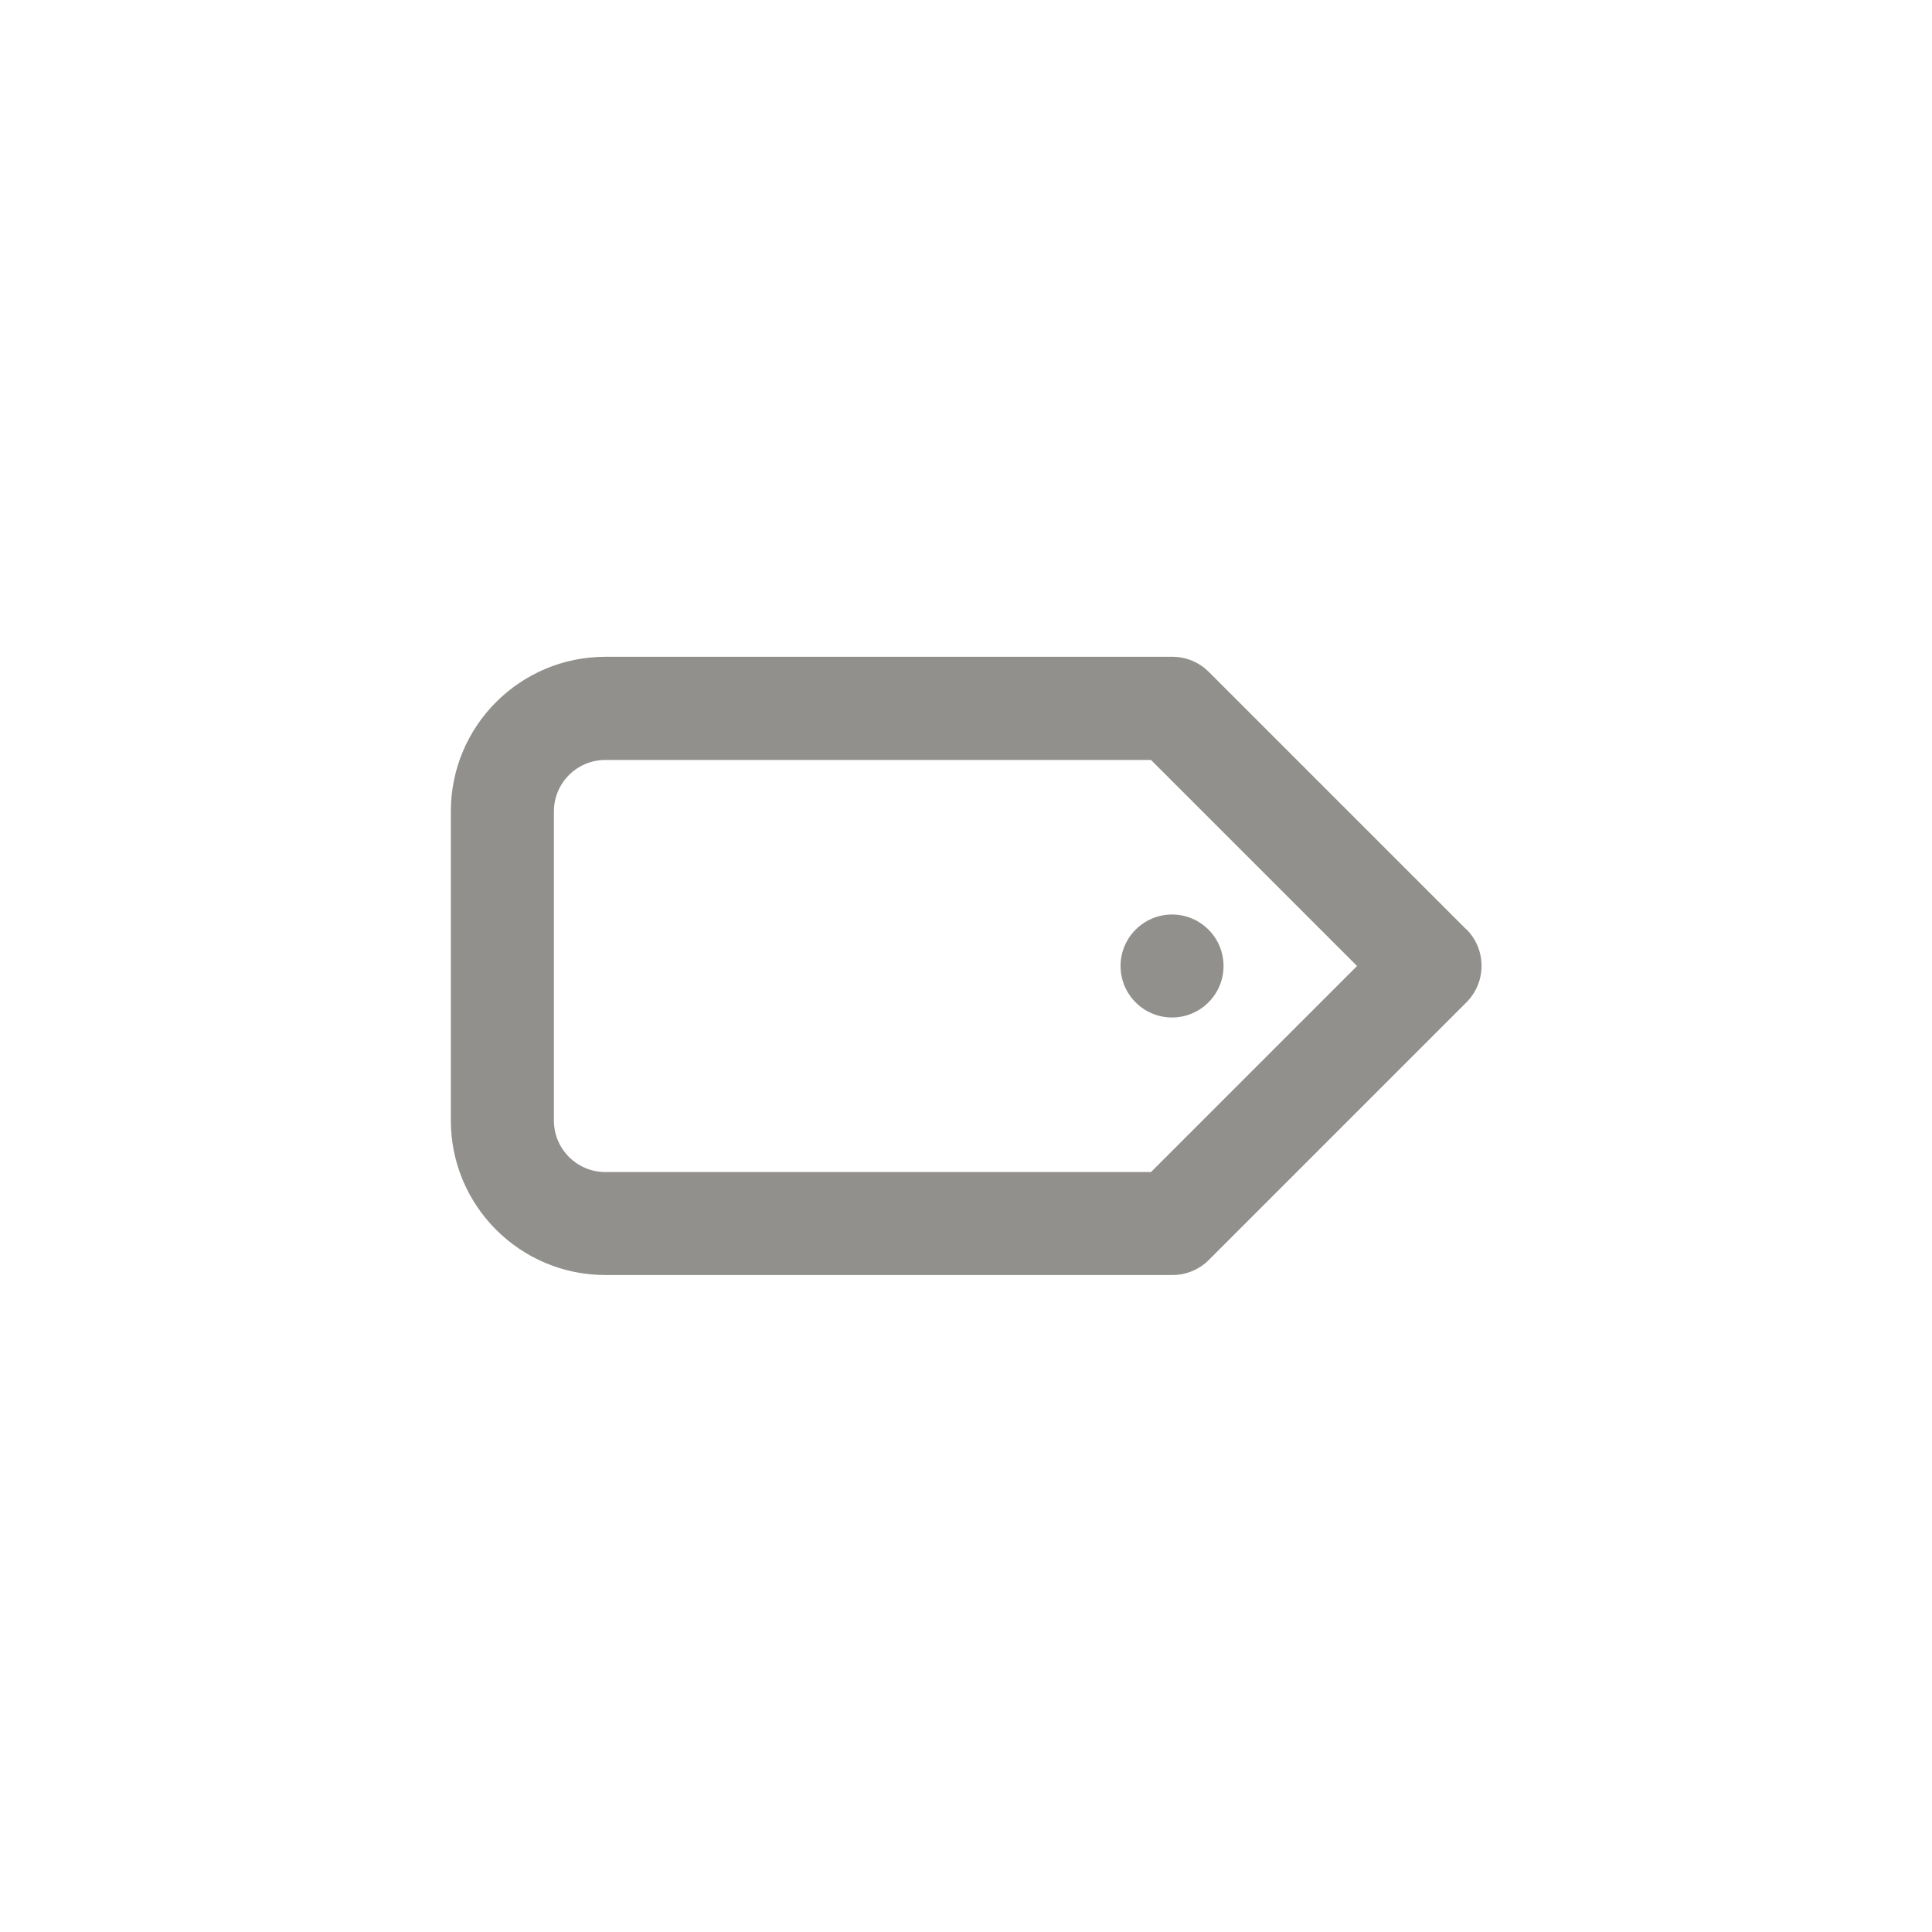 <!-- Generated by IcoMoon.io -->
<svg version="1.1" xmlns="http://www.w3.org/2000/svg" width="40" height="40" viewBox="0 0 40 40">
<title>ul-label-alt</title>
<path fill="#91908d" d="M23.2 20c0 0.589 0.478 1.066 1.066 1.066s1.066-0.478 1.066-1.066c0-0.589-0.478-1.066-1.066-1.066v0c-0.589 0-1.066 0.478-1.066 1.066v0zM30.358 19.242l-5.334-5.334c-0.193-0.191-0.458-0.31-0.751-0.31-0.002 0-0.004 0-0.006 0h-11.733c-1.767 0-3.2 1.433-3.2 3.2v0 6.4c0 1.767 1.433 3.2 3.2 3.2v0h11.734c0.002 0 0.004 0 0.006 0 0.293 0 0.558-0.118 0.751-0.31l5.334-5.334c0.195-0.194 0.315-0.462 0.315-0.758s-0.121-0.564-0.315-0.758v0zM23.83 24.266h-11.296c-0.589 0-1.066-0.478-1.066-1.066v0-6.4c0-0.589 0.478-1.066 1.066-1.066v0h11.296l4.266 4.266z"></path>
</svg>
